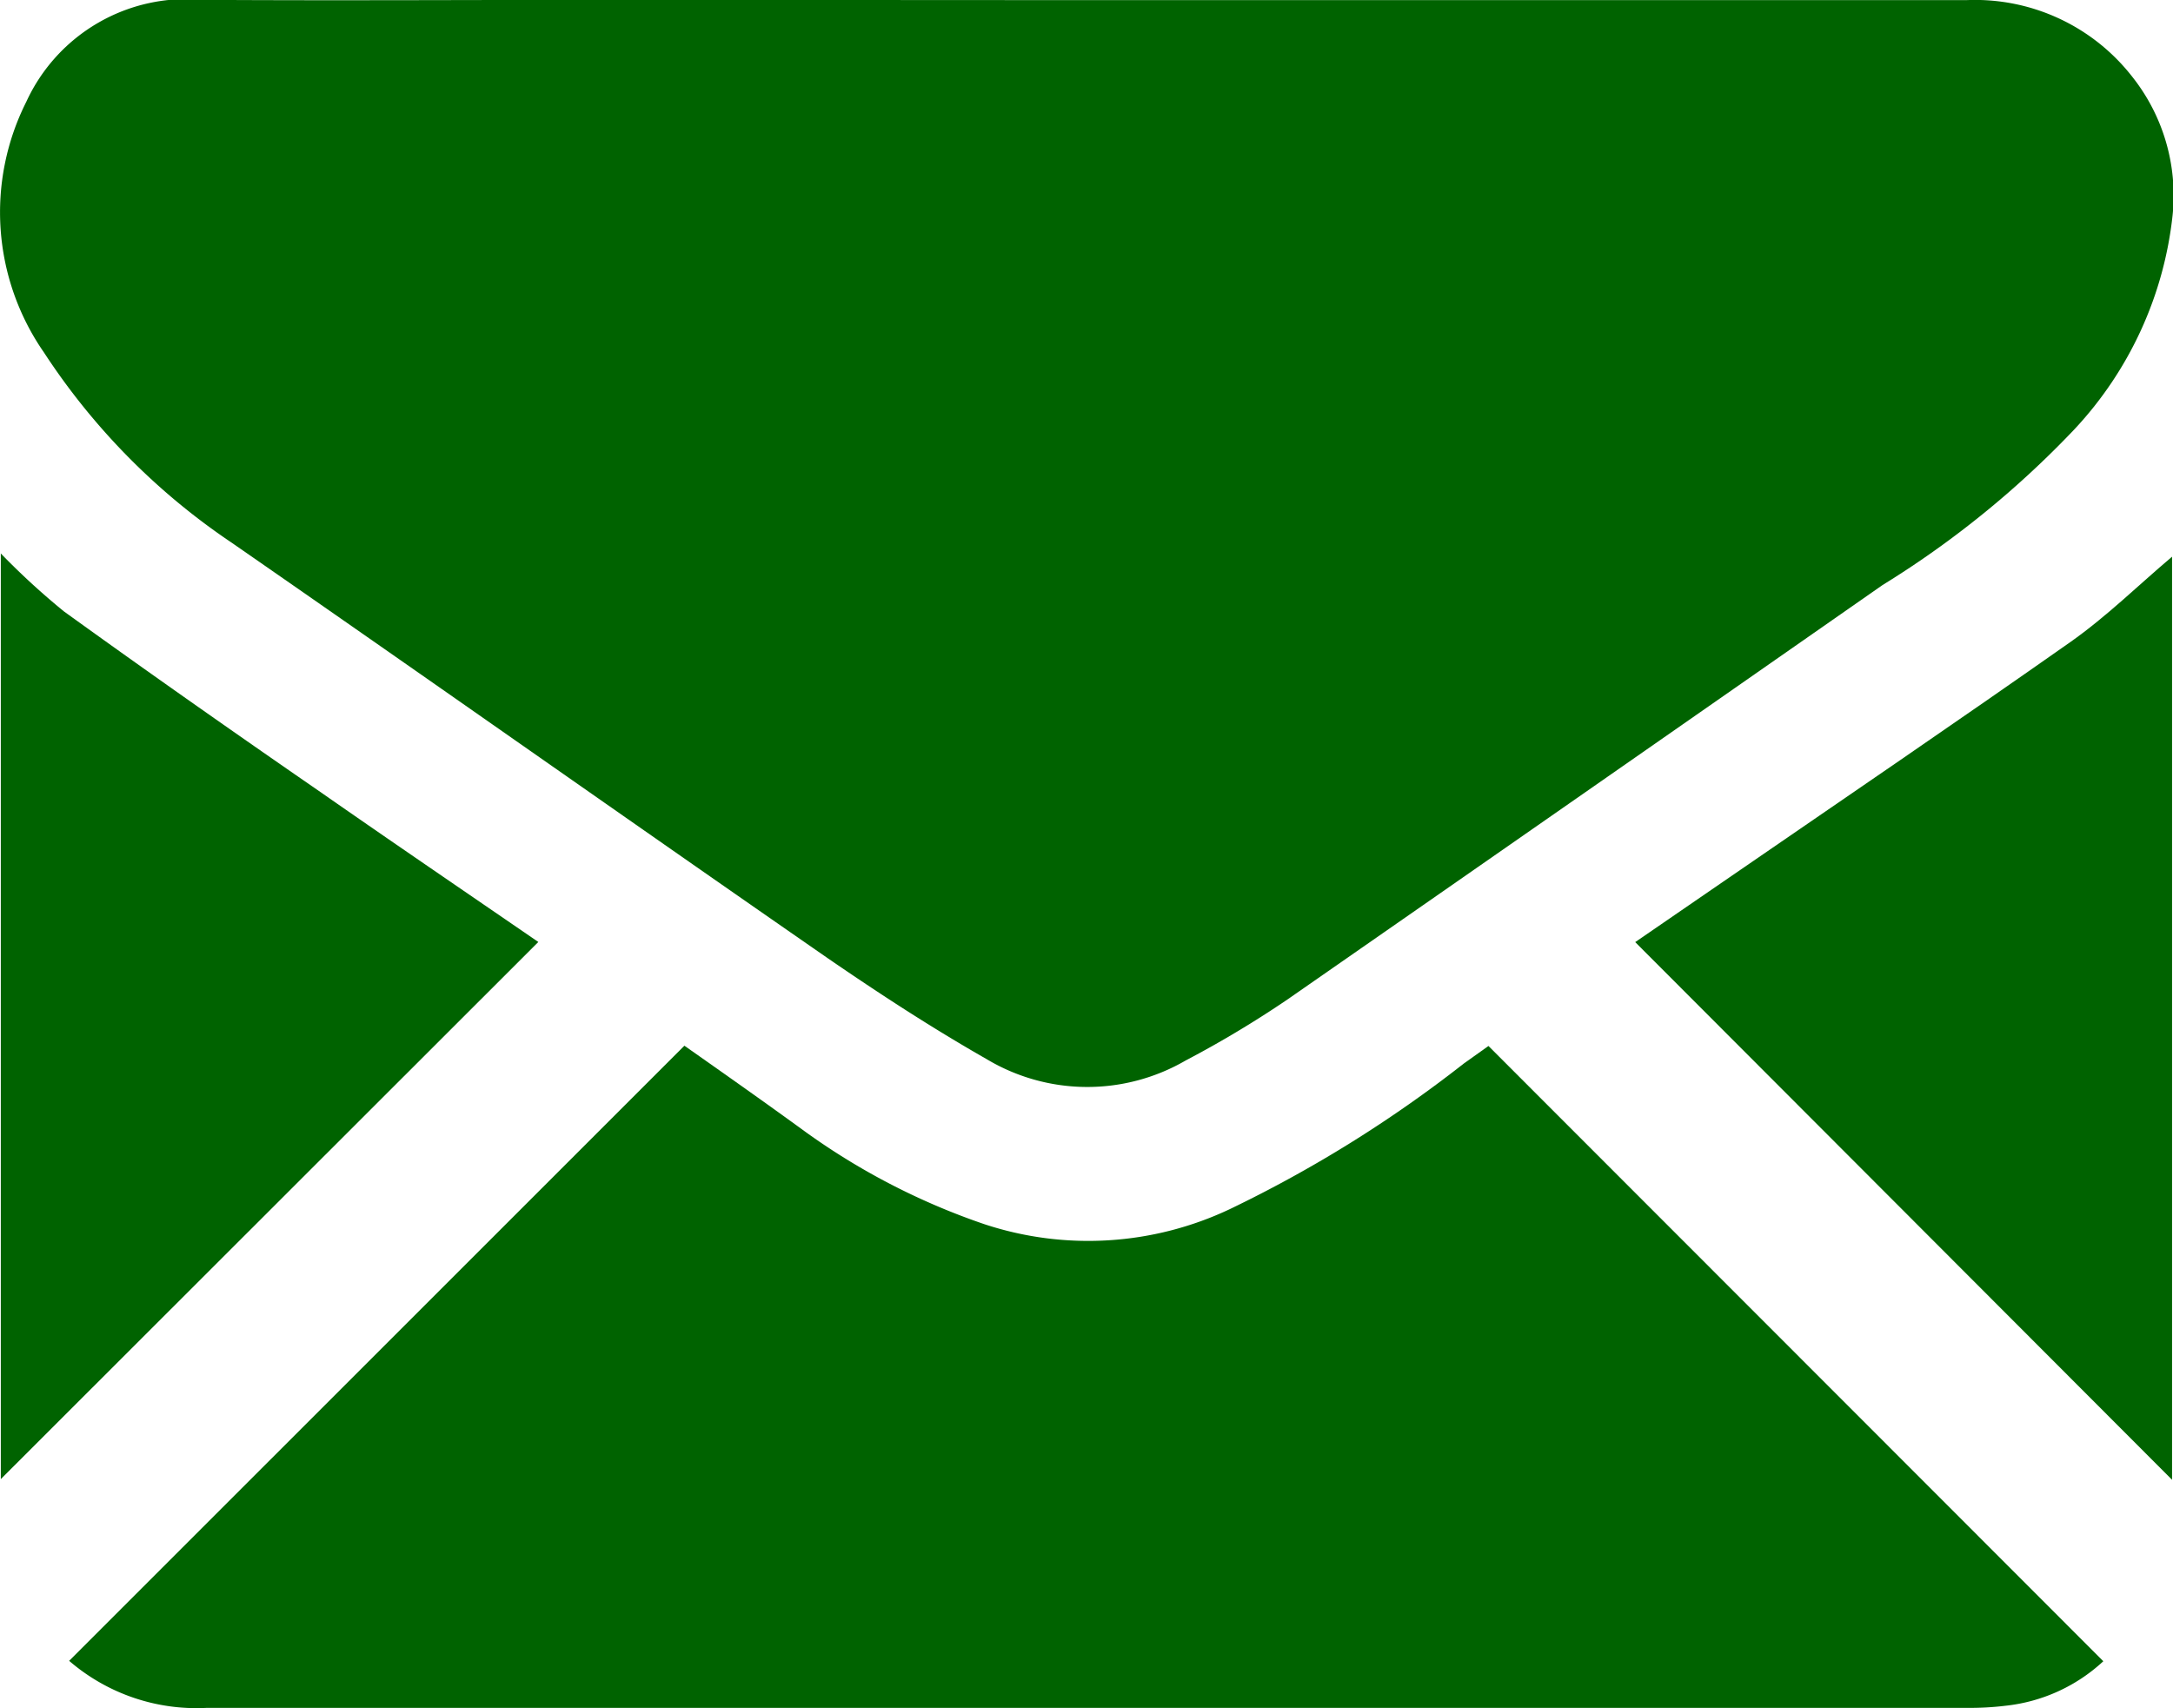 <svg xmlns="http://www.w3.org/2000/svg" width="16.215" height="12.746" viewBox="0 0 16.215 12.746">
  <g id="Group_363" data-name="Group 363" transform="translate(-4478.373 678.689)">
    <path id="Path_1207" data-name="Path 1207" d="M4486.479-678.688q3.283,0,6.566,0a1.487,1.487,0,0,1,1.24.573,1.425,1.425,0,0,1,.3,1.032,2.772,2.772,0,0,1-.735,1.6,7.125,7.125,0,0,1-1.43,1.16q-2.217,1.547-4.437,3.09a7.832,7.832,0,0,1-.762.457,1.462,1.462,0,0,1-1.486-.01c-.407-.232-.8-.488-1.187-.754-1.485-1.029-2.961-2.07-4.447-3.1a5.007,5.007,0,0,1-1.4-1.419,1.833,1.833,0,0,1-.132-1.87,1.315,1.315,0,0,1,1.319-.761c1.014.006,2.029,0,3.044,0Z" transform="translate(0 0)" fill="#006300"/>
    <path id="Path_1208" data-name="Path 1208" d="M4497.793-380.619l4.591-4.59c.3.211.606.426.909.647a5.091,5.091,0,0,0,1.33.685,2.471,2.471,0,0,0,1.834-.114,9.493,9.493,0,0,0,1.743-1.085l.184-.131,4.588,4.591a1.271,1.271,0,0,1-.728.332,2.207,2.207,0,0,1-.292.016h-13.131A1.454,1.454,0,0,1,4497.793-380.619Z" transform="translate(-18.904 -285.677)" fill="#006300"/>
    <path id="Path_1209" data-name="Path 1209" d="M4478.563-516.393V-523.3a5.448,5.448,0,0,0,.472.433c.628.453,1.265.9,1.9,1.338.548.382,1.1.758,1.639,1.128Z" transform="translate(-0.184 -151.259)" fill="#006300"/>
    <path id="Path_1210" data-name="Path 1210" d="M4937.244-519.5l.7-.481c.851-.585,1.7-1.163,2.547-1.758.27-.19.507-.424.759-.637v6.888Z" transform="translate(-446.669 -152.159)" fill="#006300"/>
  </g>
</svg>
